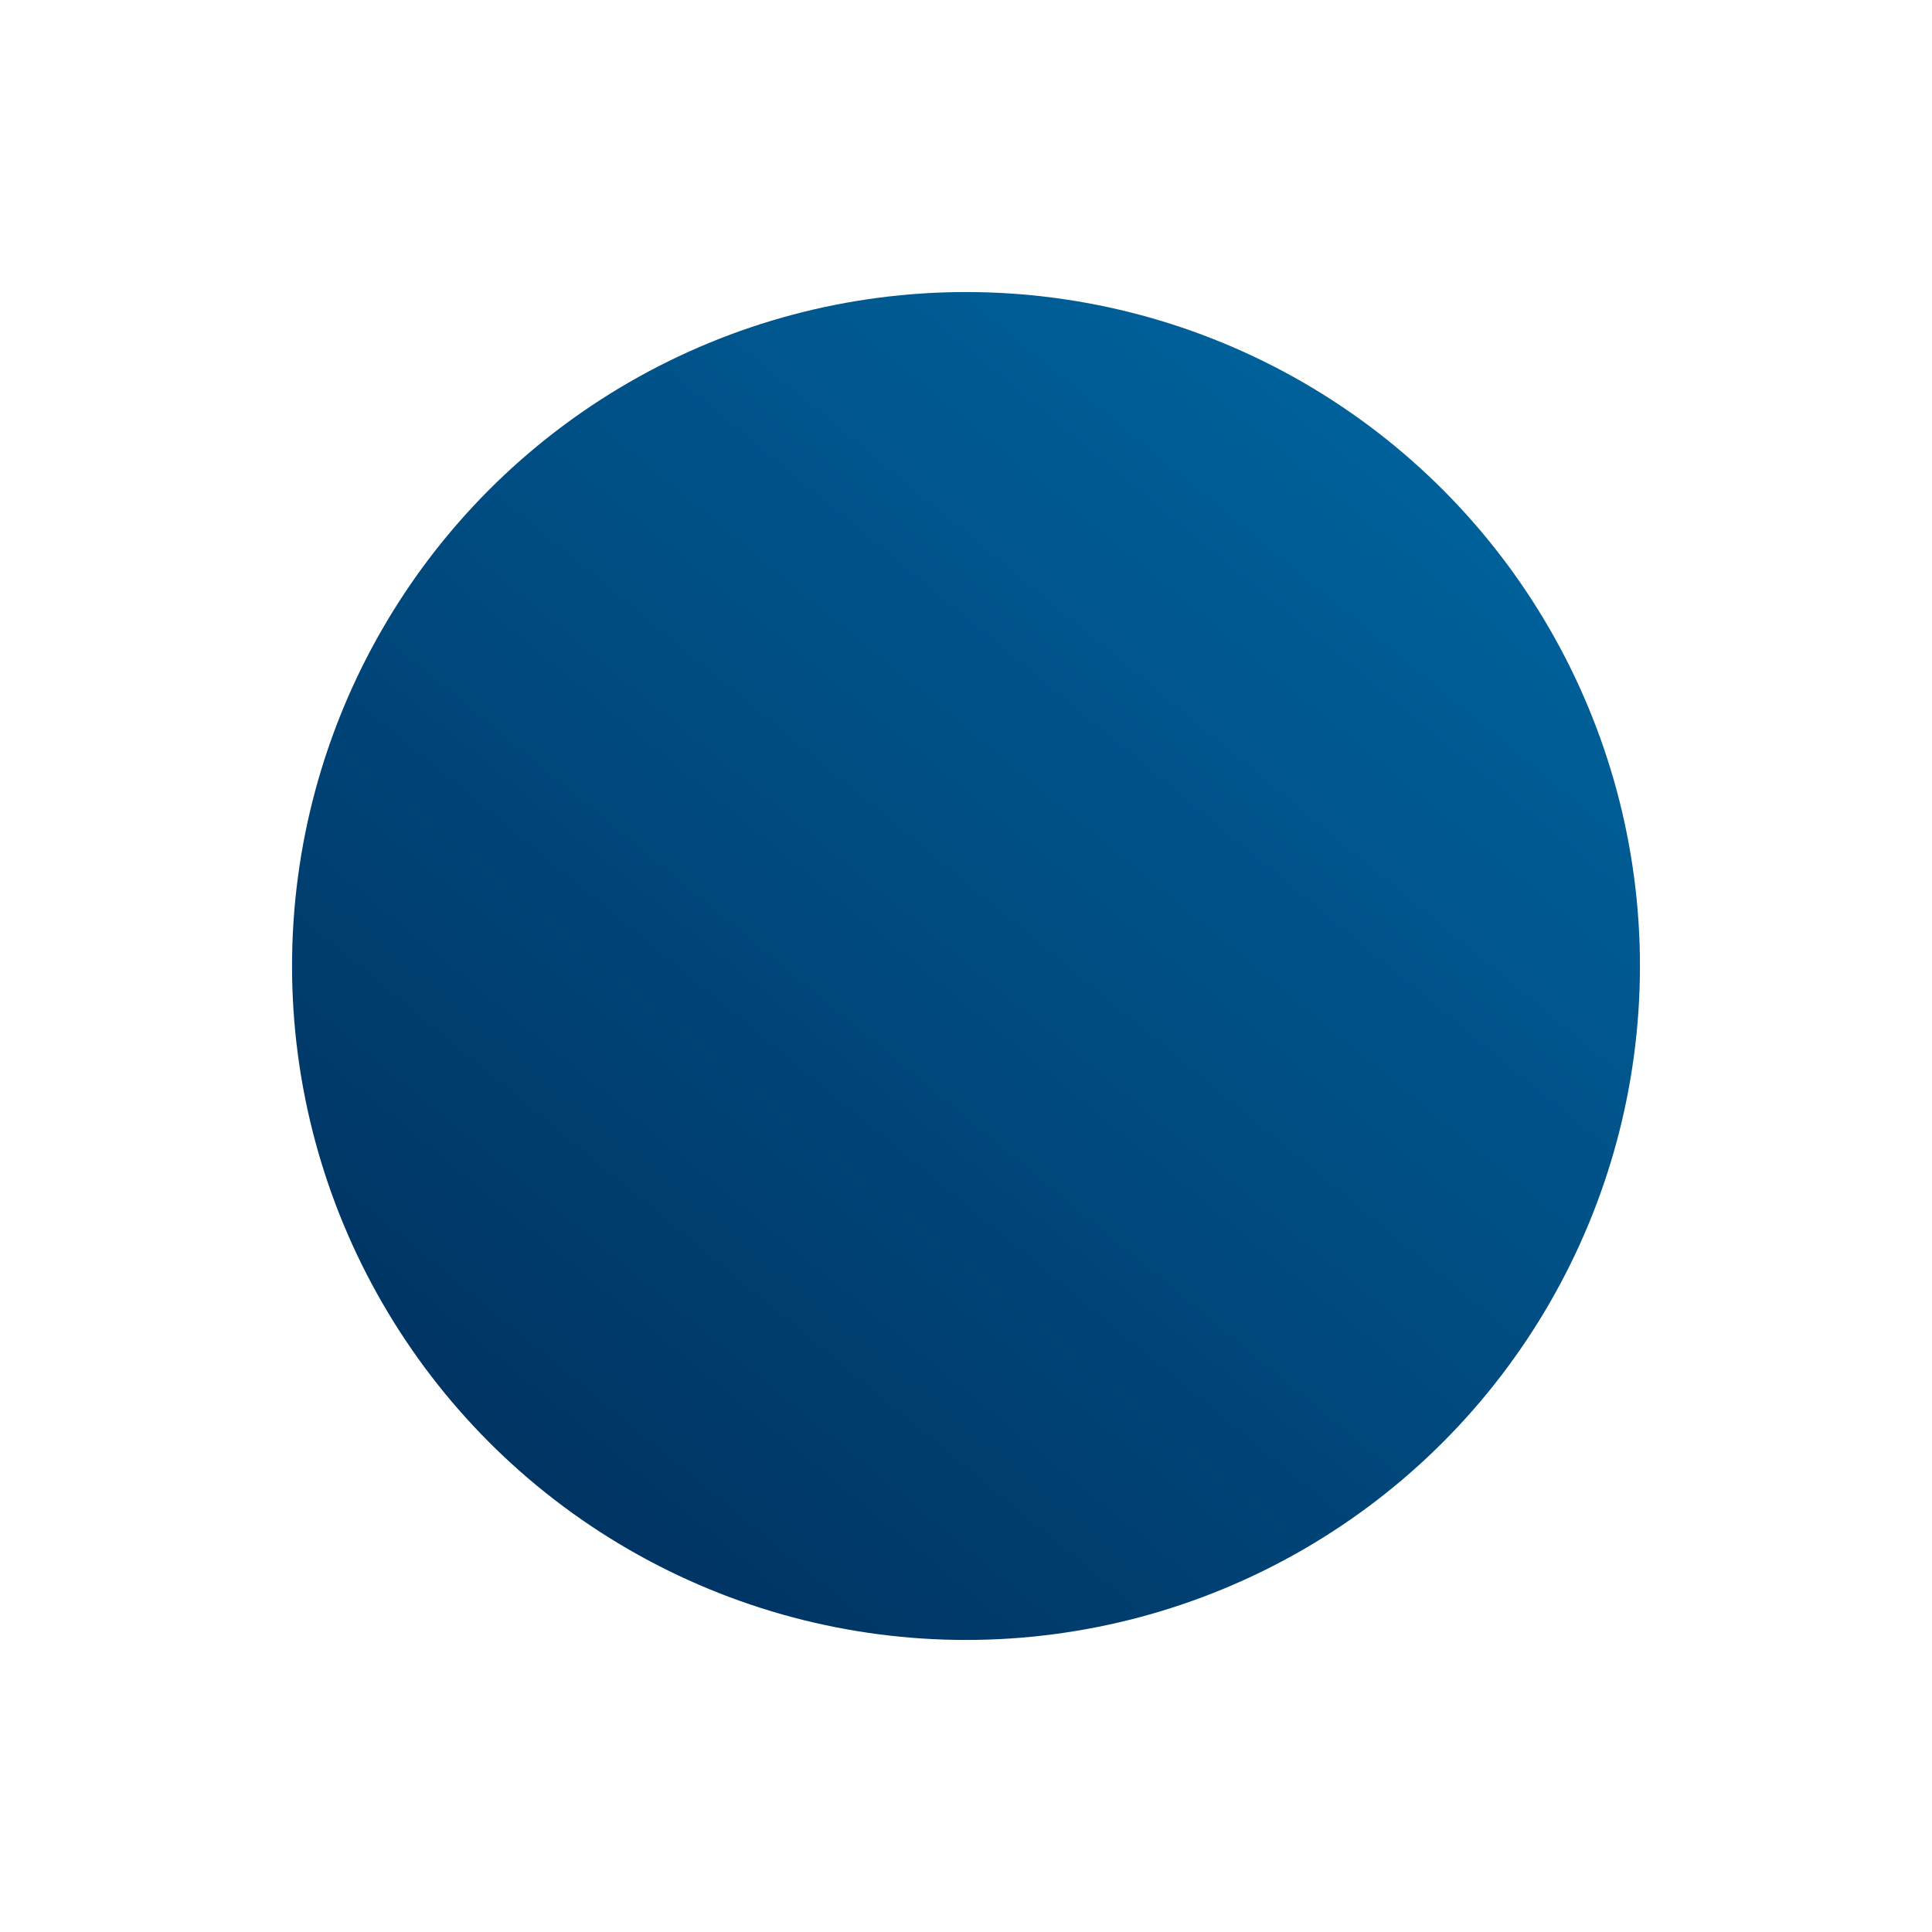 <svg width="86" height="86" viewBox="0 0 86 86" fill="none" xmlns="http://www.w3.org/2000/svg">
<g id="Bg" filter="url(#filter0_d_101_143)">
<circle cx="43" cy="39" r="30" fill="url(#paint0_linear_101_143)"/>
</g>
<defs>
<filter id="filter0_d_101_143" x="0" y="0" width="86" height="86" filterUnits="userSpaceOnUse" color-interpolation-filters="sRGB">
<feFlood flood-opacity="0" result="BackgroundImageFix"/>
<feColorMatrix in="SourceAlpha" type="matrix" values="0 0 0 0 0 0 0 0 0 0 0 0 0 0 0 0 0 0 127 0" result="hardAlpha"/>
<feOffset dy="4"/>
<feGaussianBlur stdDeviation="6.5"/>
<feColorMatrix type="matrix" values="0 0 0 0 0 0 0 0 0 0.2 0 0 0 0 0.384 0 0 0 0.394 0"/>
<feBlend mode="normal" in2="BackgroundImageFix" result="effect1_dropShadow_101_143"/>
<feBlend mode="normal" in="SourceGraphic" in2="effect1_dropShadow_101_143" result="shape"/>
</filter>
<linearGradient id="paint0_linear_101_143" x1="39.531" y1="-4.771" x2="-0.498" y2="43.692" gradientUnits="userSpaceOnUse">
<stop stop-color="#00629C"/>
<stop offset="1" stop-color="#003362"/>
</linearGradient>
</defs>
</svg>
